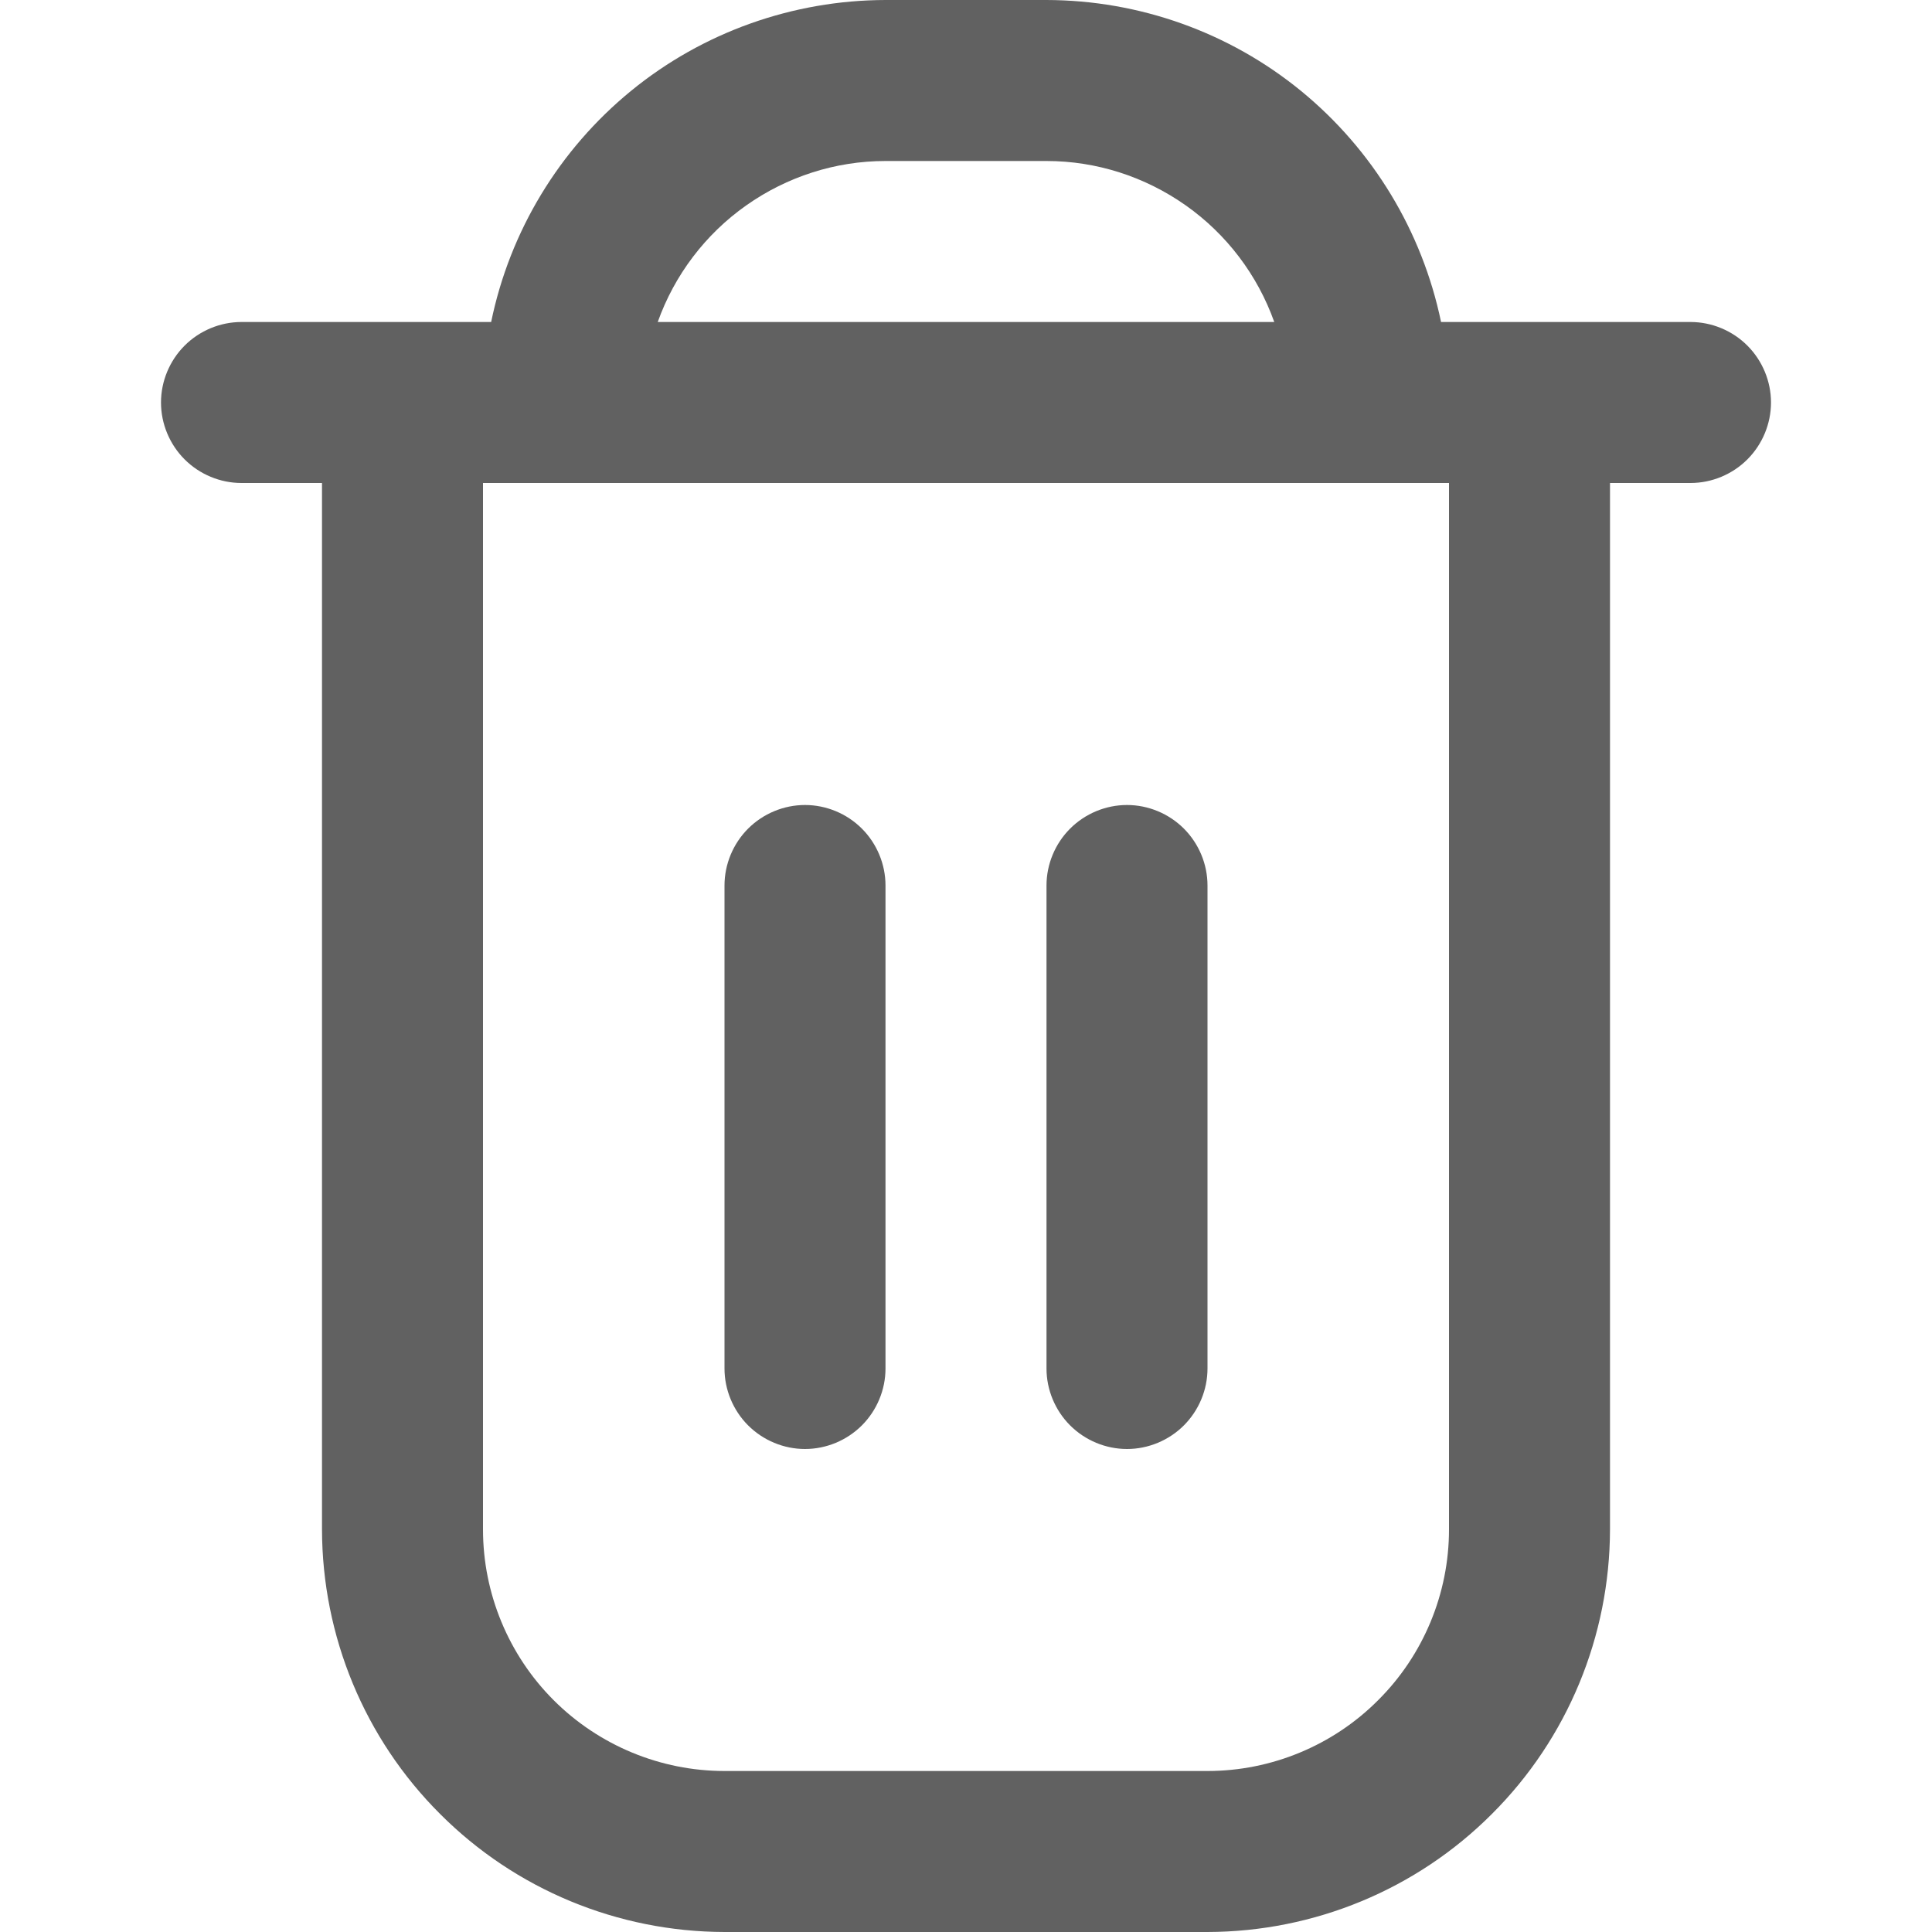 <svg width="9" height="9" viewBox="0 0 9 9" fill="none" xmlns="http://www.w3.org/2000/svg">
<g clip-path="url(#clip0_134_935)">
<path d="M7.875 1.5H6.713C6.625 1.077 6.395 0.697 6.06 0.423C5.726 0.15 5.307 0.001 4.875 0L4.125 0C3.693 0.001 3.274 0.15 2.94 0.423C2.605 0.697 2.375 1.077 2.288 1.5H1.125C1.026 1.5 0.93 1.54 0.86 1.61C0.79 1.68 0.75 1.776 0.75 1.875C0.75 1.974 0.79 2.07 0.86 2.14C0.93 2.21 1.026 2.25 1.125 2.25H1.5V7.125C1.501 7.622 1.698 8.099 2.05 8.45C2.401 8.802 2.878 8.999 3.375 9H5.625C6.122 8.999 6.599 8.802 6.95 8.45C7.302 8.099 7.499 7.622 7.5 7.125V2.25H7.875C7.974 2.25 8.07 2.21 8.14 2.14C8.21 2.07 8.25 1.974 8.25 1.875C8.25 1.776 8.21 1.68 8.14 1.61C8.07 1.54 7.974 1.5 7.875 1.5ZM4.125 0.75H4.875C5.108 0.75 5.334 0.823 5.524 0.957C5.714 1.091 5.858 1.281 5.936 1.5H3.064C3.142 1.281 3.286 1.091 3.476 0.957C3.666 0.823 3.892 0.75 4.125 0.75ZM6.75 7.125C6.75 7.423 6.631 7.71 6.42 7.92C6.21 8.131 5.923 8.25 5.625 8.25H3.375C3.077 8.25 2.79 8.131 2.579 7.92C2.369 7.71 2.25 7.423 2.25 7.125V2.25H6.75V7.125Z" fill="#616161"/>
<path d="M3.75 6.75C3.849 6.75 3.945 6.71 4.015 6.64C4.085 6.57 4.125 6.474 4.125 6.375V4.125C4.125 4.026 4.085 3.93 4.015 3.86C3.945 3.79 3.849 3.75 3.75 3.75C3.651 3.75 3.555 3.79 3.485 3.86C3.415 3.93 3.375 4.026 3.375 4.125V6.375C3.375 6.474 3.415 6.57 3.485 6.64C3.555 6.71 3.651 6.75 3.75 6.75Z" fill="#616161"/>
<path d="M5.25 6.75C5.349 6.75 5.445 6.71 5.515 6.64C5.585 6.57 5.625 6.474 5.625 6.375V4.125C5.625 4.026 5.585 3.93 5.515 3.86C5.445 3.79 5.349 3.75 5.25 3.75C5.151 3.75 5.055 3.79 4.985 3.86C4.915 3.93 4.875 4.026 4.875 4.125V6.375C4.875 6.474 4.915 6.57 4.985 6.64C5.055 6.71 5.151 6.75 5.25 6.75Z" fill="#616161"/>
</g>
<defs>
<clipPath id="clip0_134_935">
<rect width="9" height="9" fill="white"/>
</clipPath>
</defs>
</svg>
